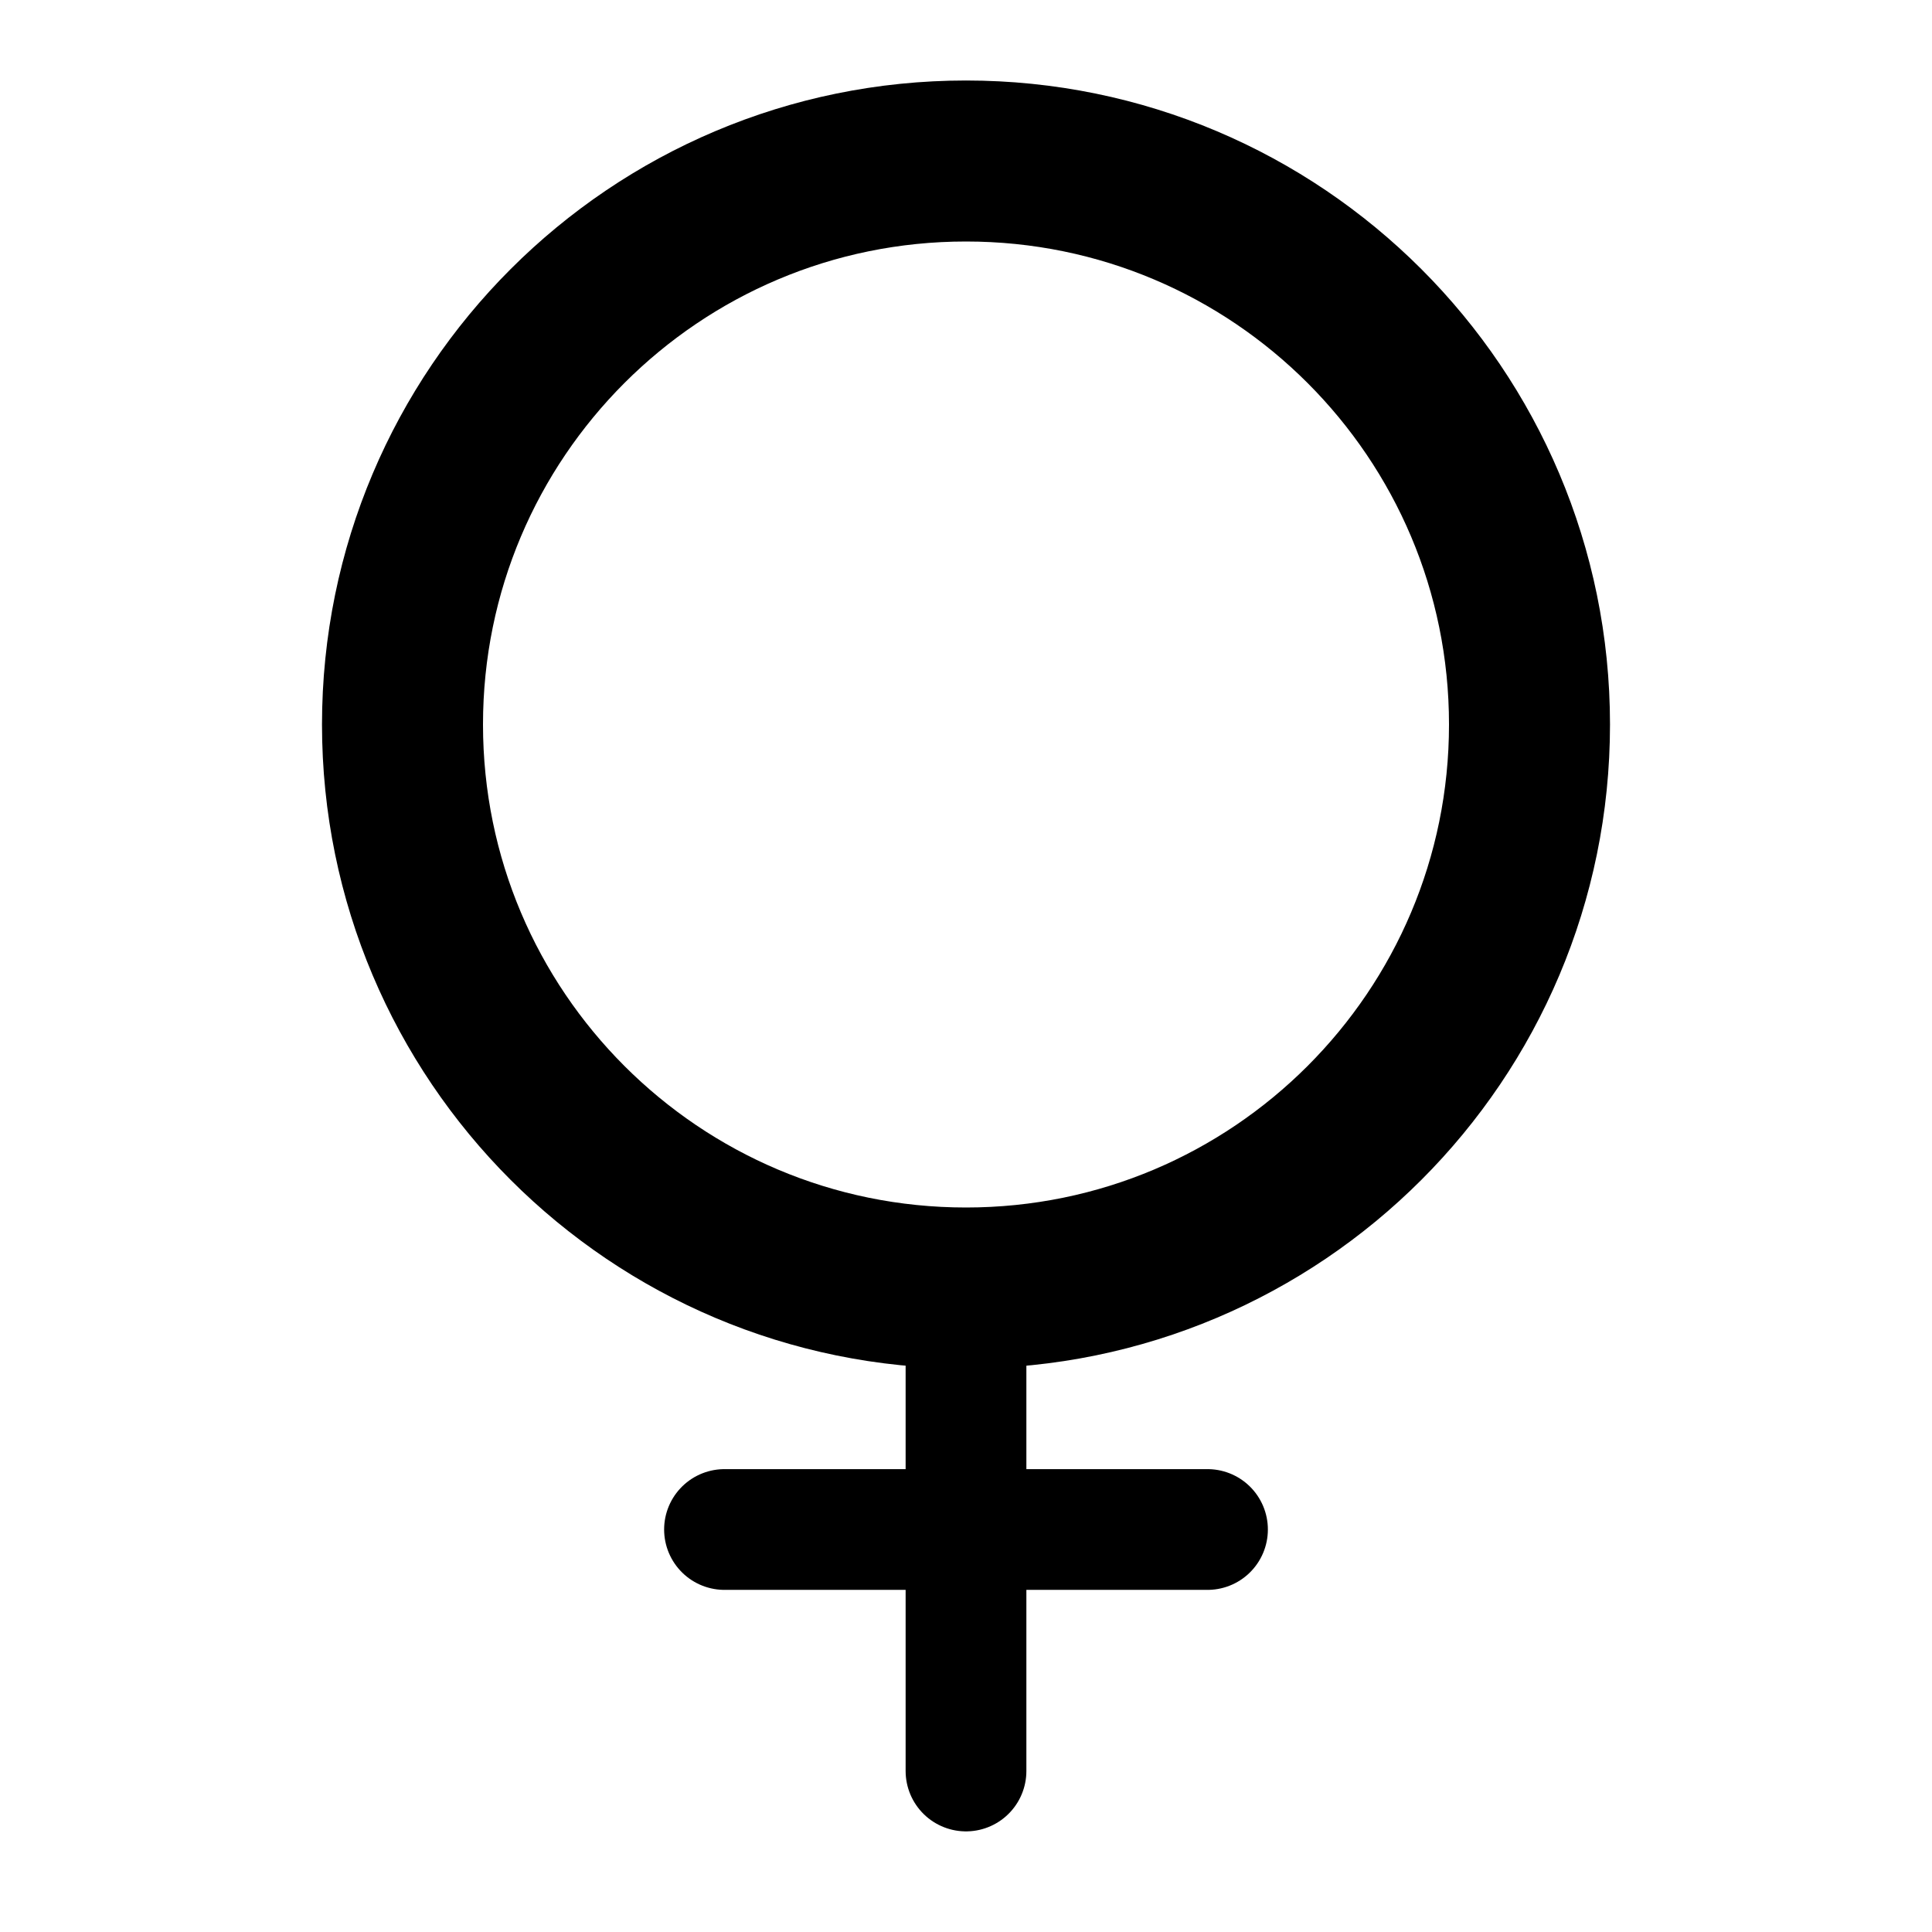 <?xml version="1.0" encoding="utf-8"?><!-- Uploaded to: SVG Repo, www.svgrepo.com, Generator: SVG Repo Mixer Tools -->
<svg width="800px" height="800px" viewBox="0 0 24 24" fill="none" xmlns="http://www.w3.org/2000/svg">
<path d="M12 16C15.866 16 19 12.866 19 9C19 5.134 15.866 2 12 2C8.134 2 5 5.134 5 9C5 12.866 8.134 16 12 16Z" stroke="#000000" stroke-width="2" stroke-linecap="round" stroke-linejoin="round"/>
<path d="M12 16V22" stroke="#000000" stroke-width="1.5" stroke-linecap="round" stroke-linejoin="round"/>
<path d="M15 19H9" stroke="#000000" stroke-width="1.5" stroke-linecap="round" stroke-linejoin="round"/>
</svg>